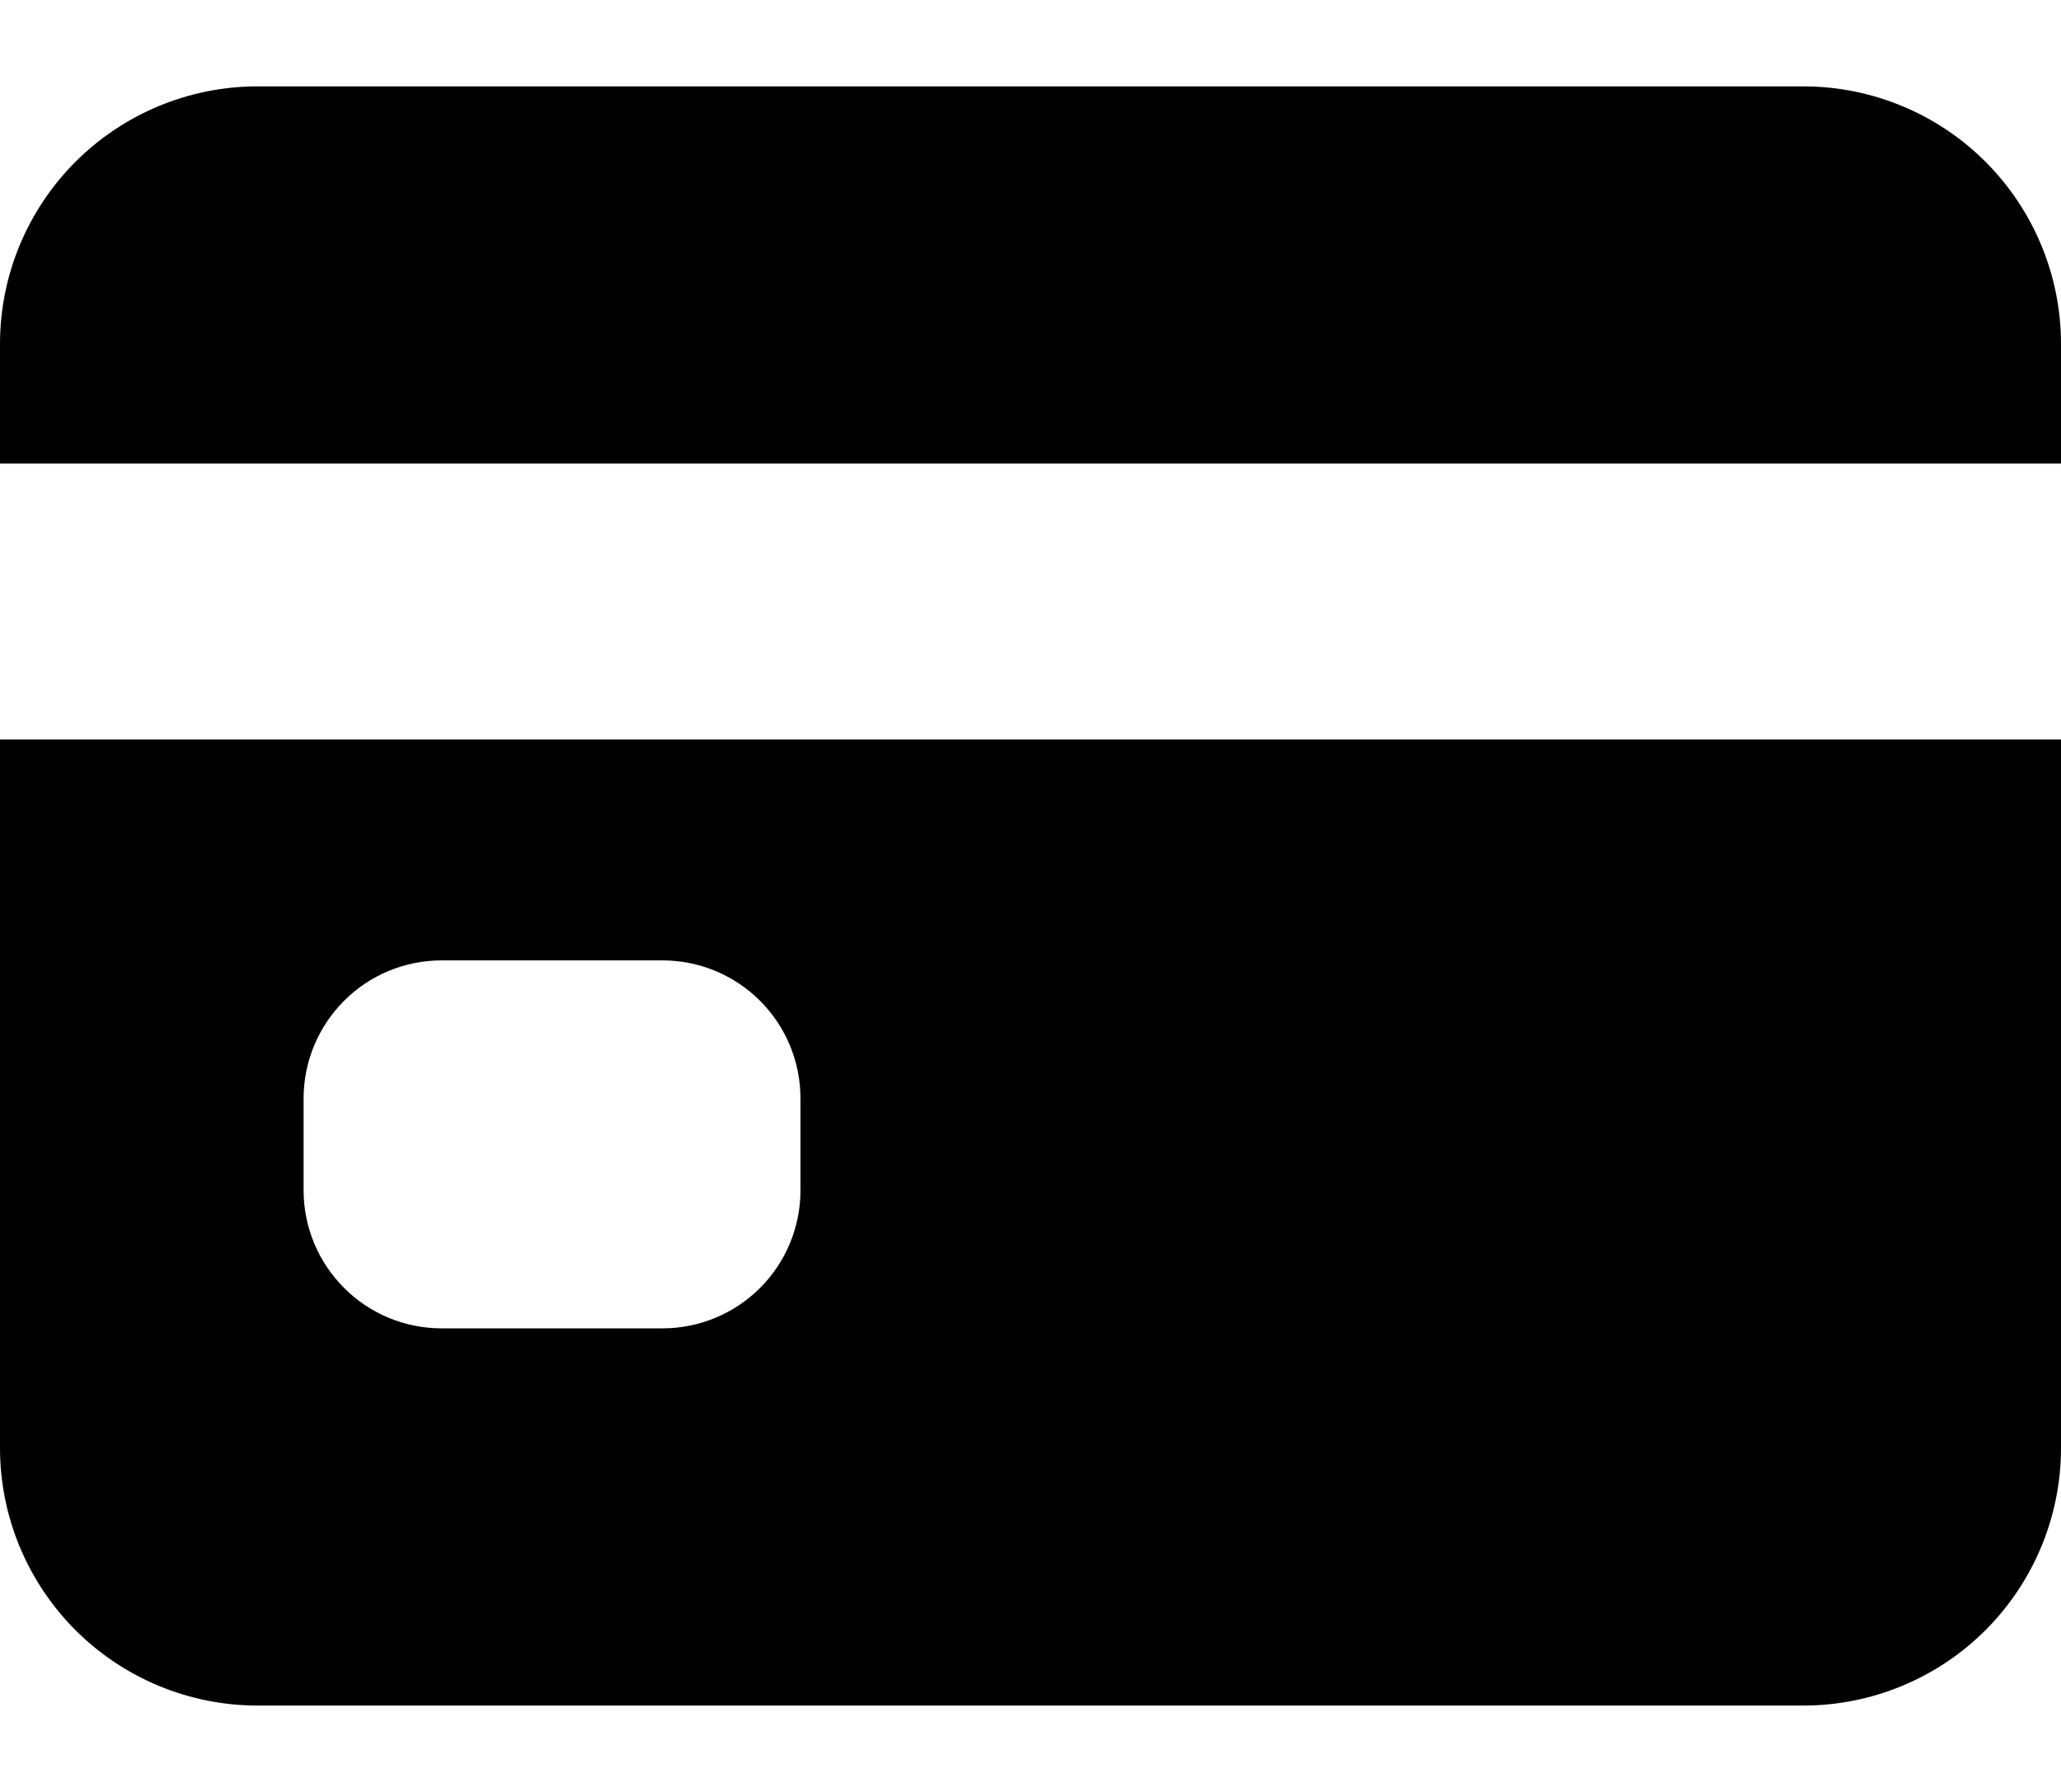 <svg width="23" height="20" viewBox="0 0 23 20" fill="none" xmlns="http://www.w3.org/2000/svg">
<path d="M0 16.161C0 16.923 0.303 17.654 0.842 18.194C1.381 18.733 2.112 19.036 2.875 19.036H20.125C20.887 19.036 21.619 18.733 22.158 18.194C22.697 17.654 23 16.923 23 16.161V8.254H0V16.161ZM3.388 12.259C3.388 11.851 3.551 11.459 3.84 11.17C4.128 10.881 4.52 10.719 4.929 10.719H7.393C7.801 10.719 8.193 10.881 8.482 11.17C8.771 11.459 8.933 11.851 8.933 12.259V13.286C8.933 13.694 8.771 14.086 8.482 14.375C8.193 14.664 7.801 14.826 7.393 14.826H4.929C4.52 14.826 4.128 14.664 3.84 14.375C3.551 14.086 3.388 13.694 3.388 13.286V12.259ZM20.125 0.964H2.875C2.112 0.964 1.381 1.267 0.842 1.806C0.303 2.346 0 3.077 0 3.839V5.174H23V3.839C23 3.077 22.697 2.346 22.158 1.806C21.619 1.267 20.887 0.964 20.125 0.964Z" fill="black"/>
</svg>
